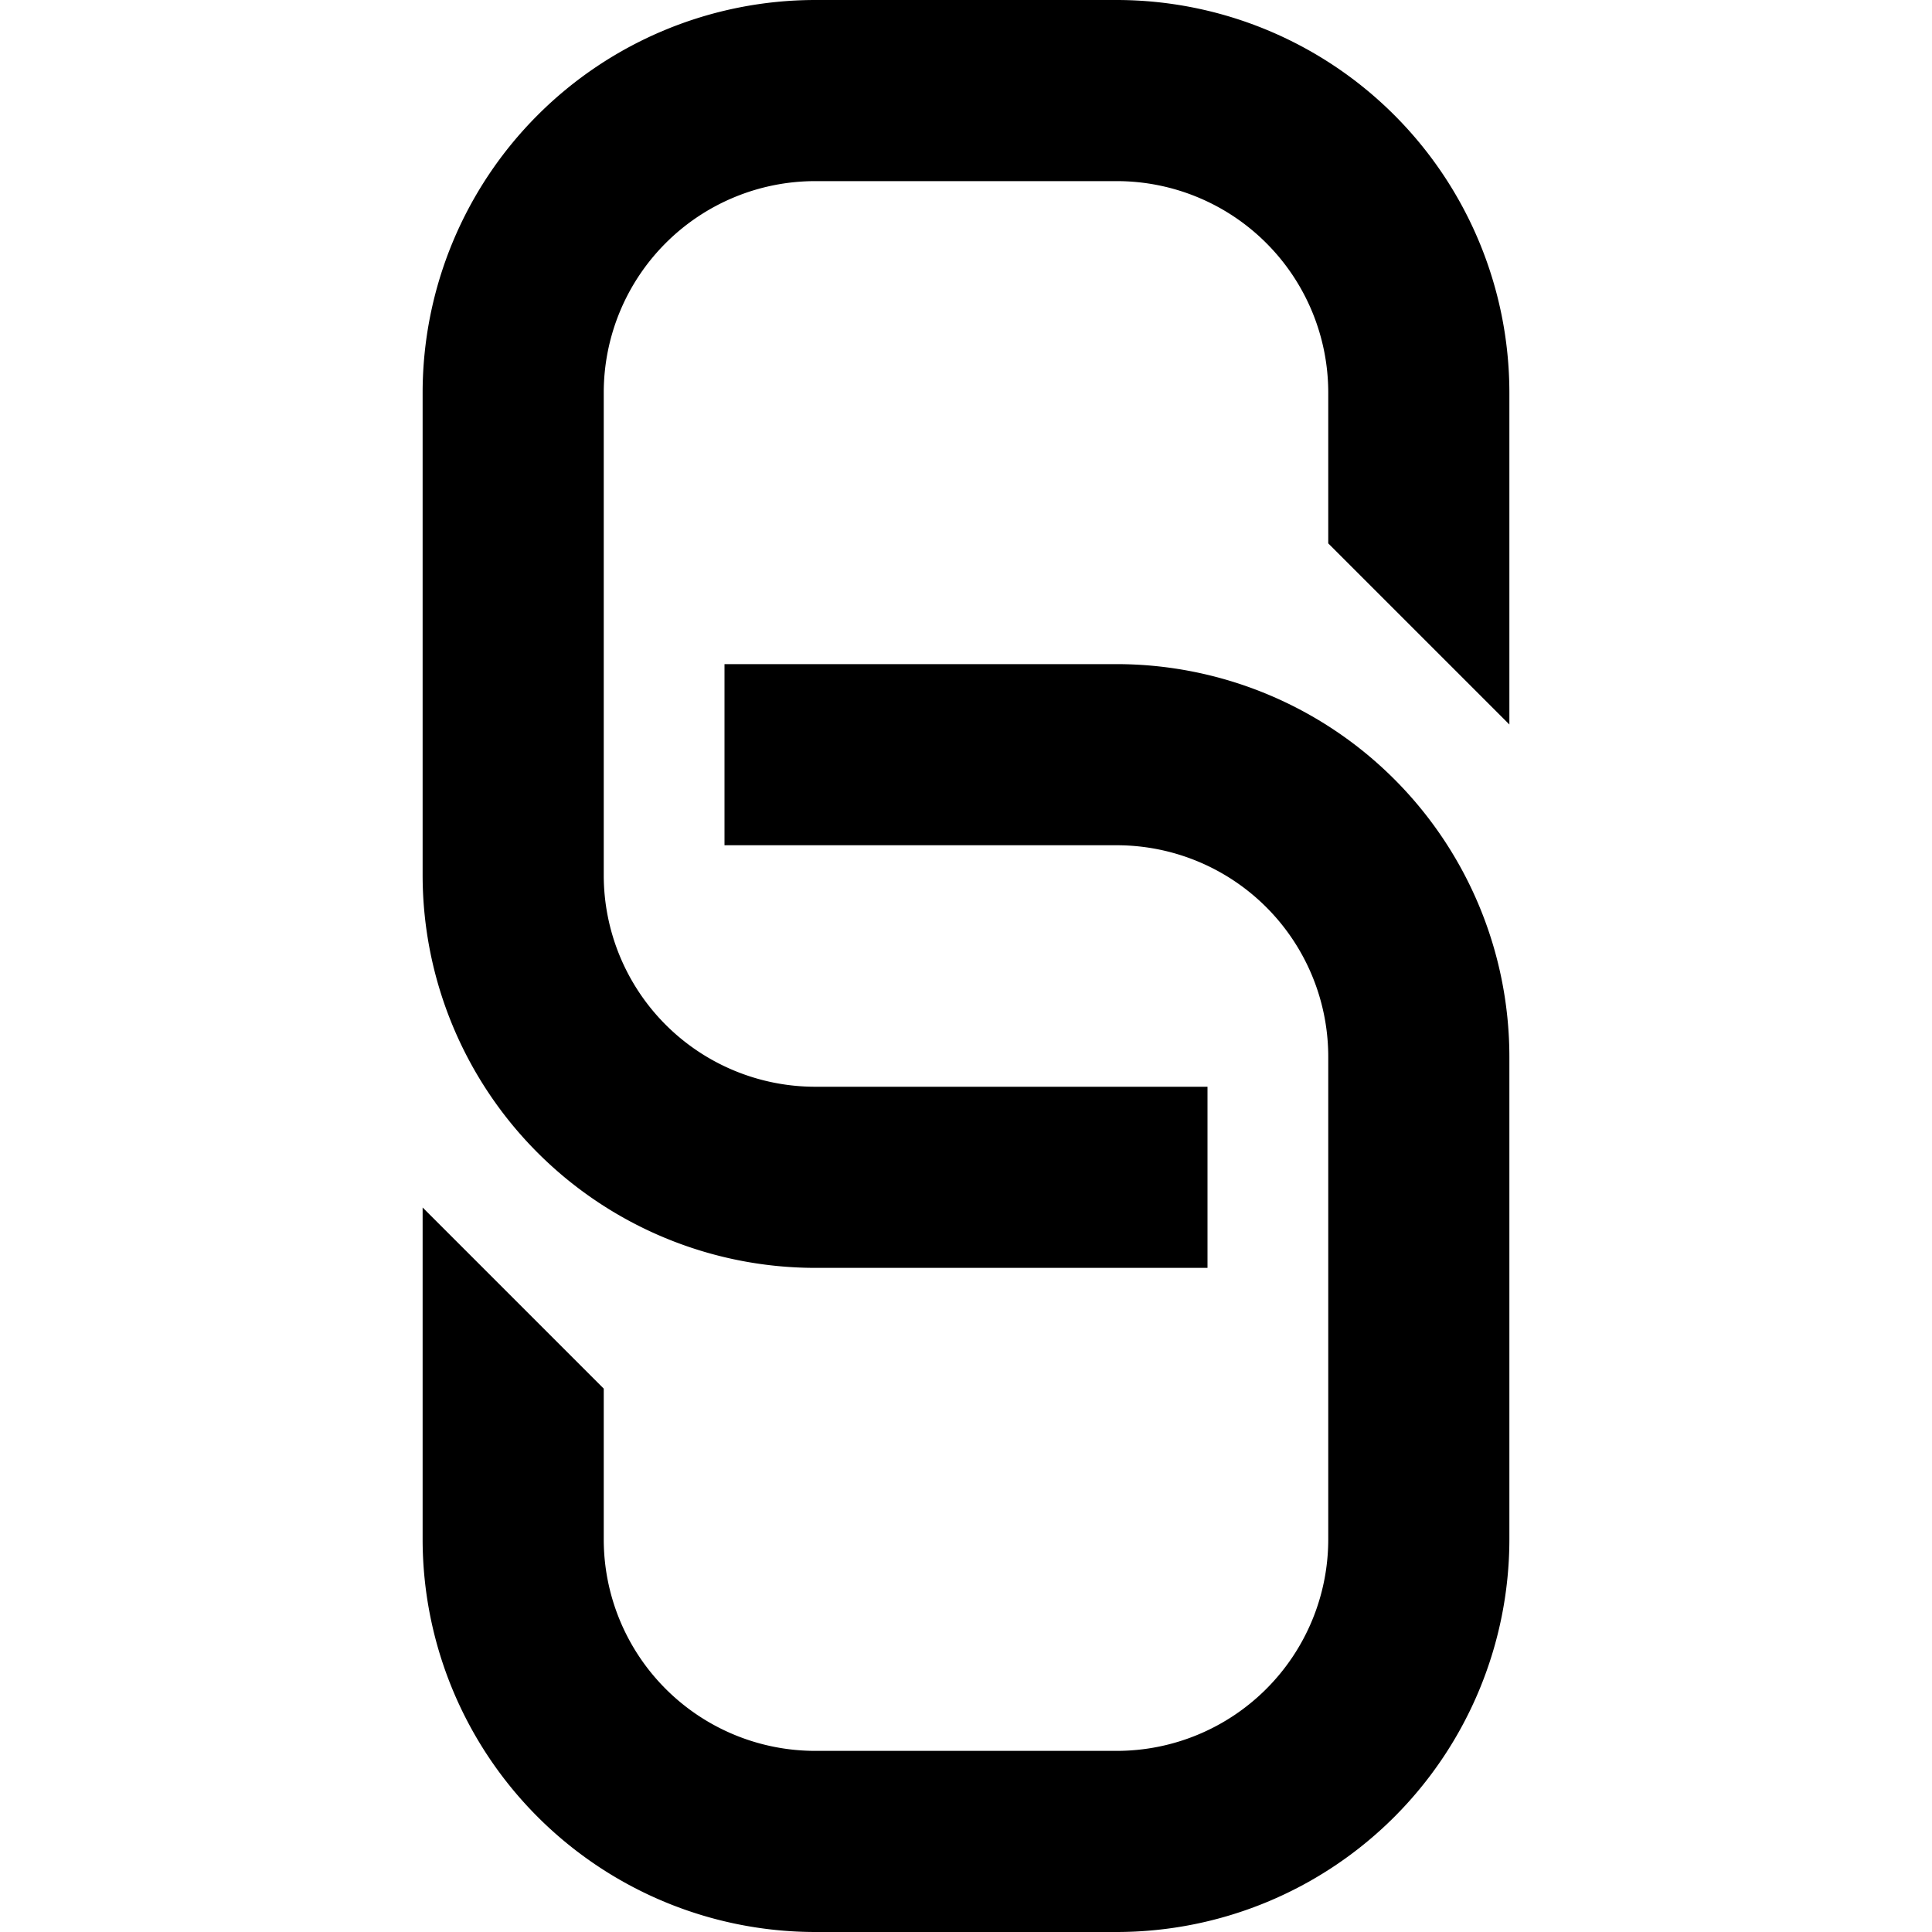 <svg id="Communication" xmlns="http://www.w3.org/2000/svg" viewBox="0 0 512 512"><title>Icon Library 30 copy</title><path d="M216,336H320V288H216a56.06,56.06,0,0,1-56-56V104a56.06,56.06,0,0,1,56-56h80a56.06,56.06,0,0,1,56,56v40l48,48V104A104.12,104.12,0,0,0,296,0H216A104.12,104.12,0,0,0,112,104V232A104.12,104.12,0,0,0,216,336Z"/><path d="M216,512h80A104.12,104.12,0,0,0,400,408V280A104.12,104.12,0,0,0,296,176H192v48H296a56.06,56.06,0,0,1,56,56V408a56.06,56.06,0,0,1-56,56H216a56.06,56.06,0,0,1-56-56V368l-48-48v88A104.12,104.12,0,0,0,216,512Z"/></svg>